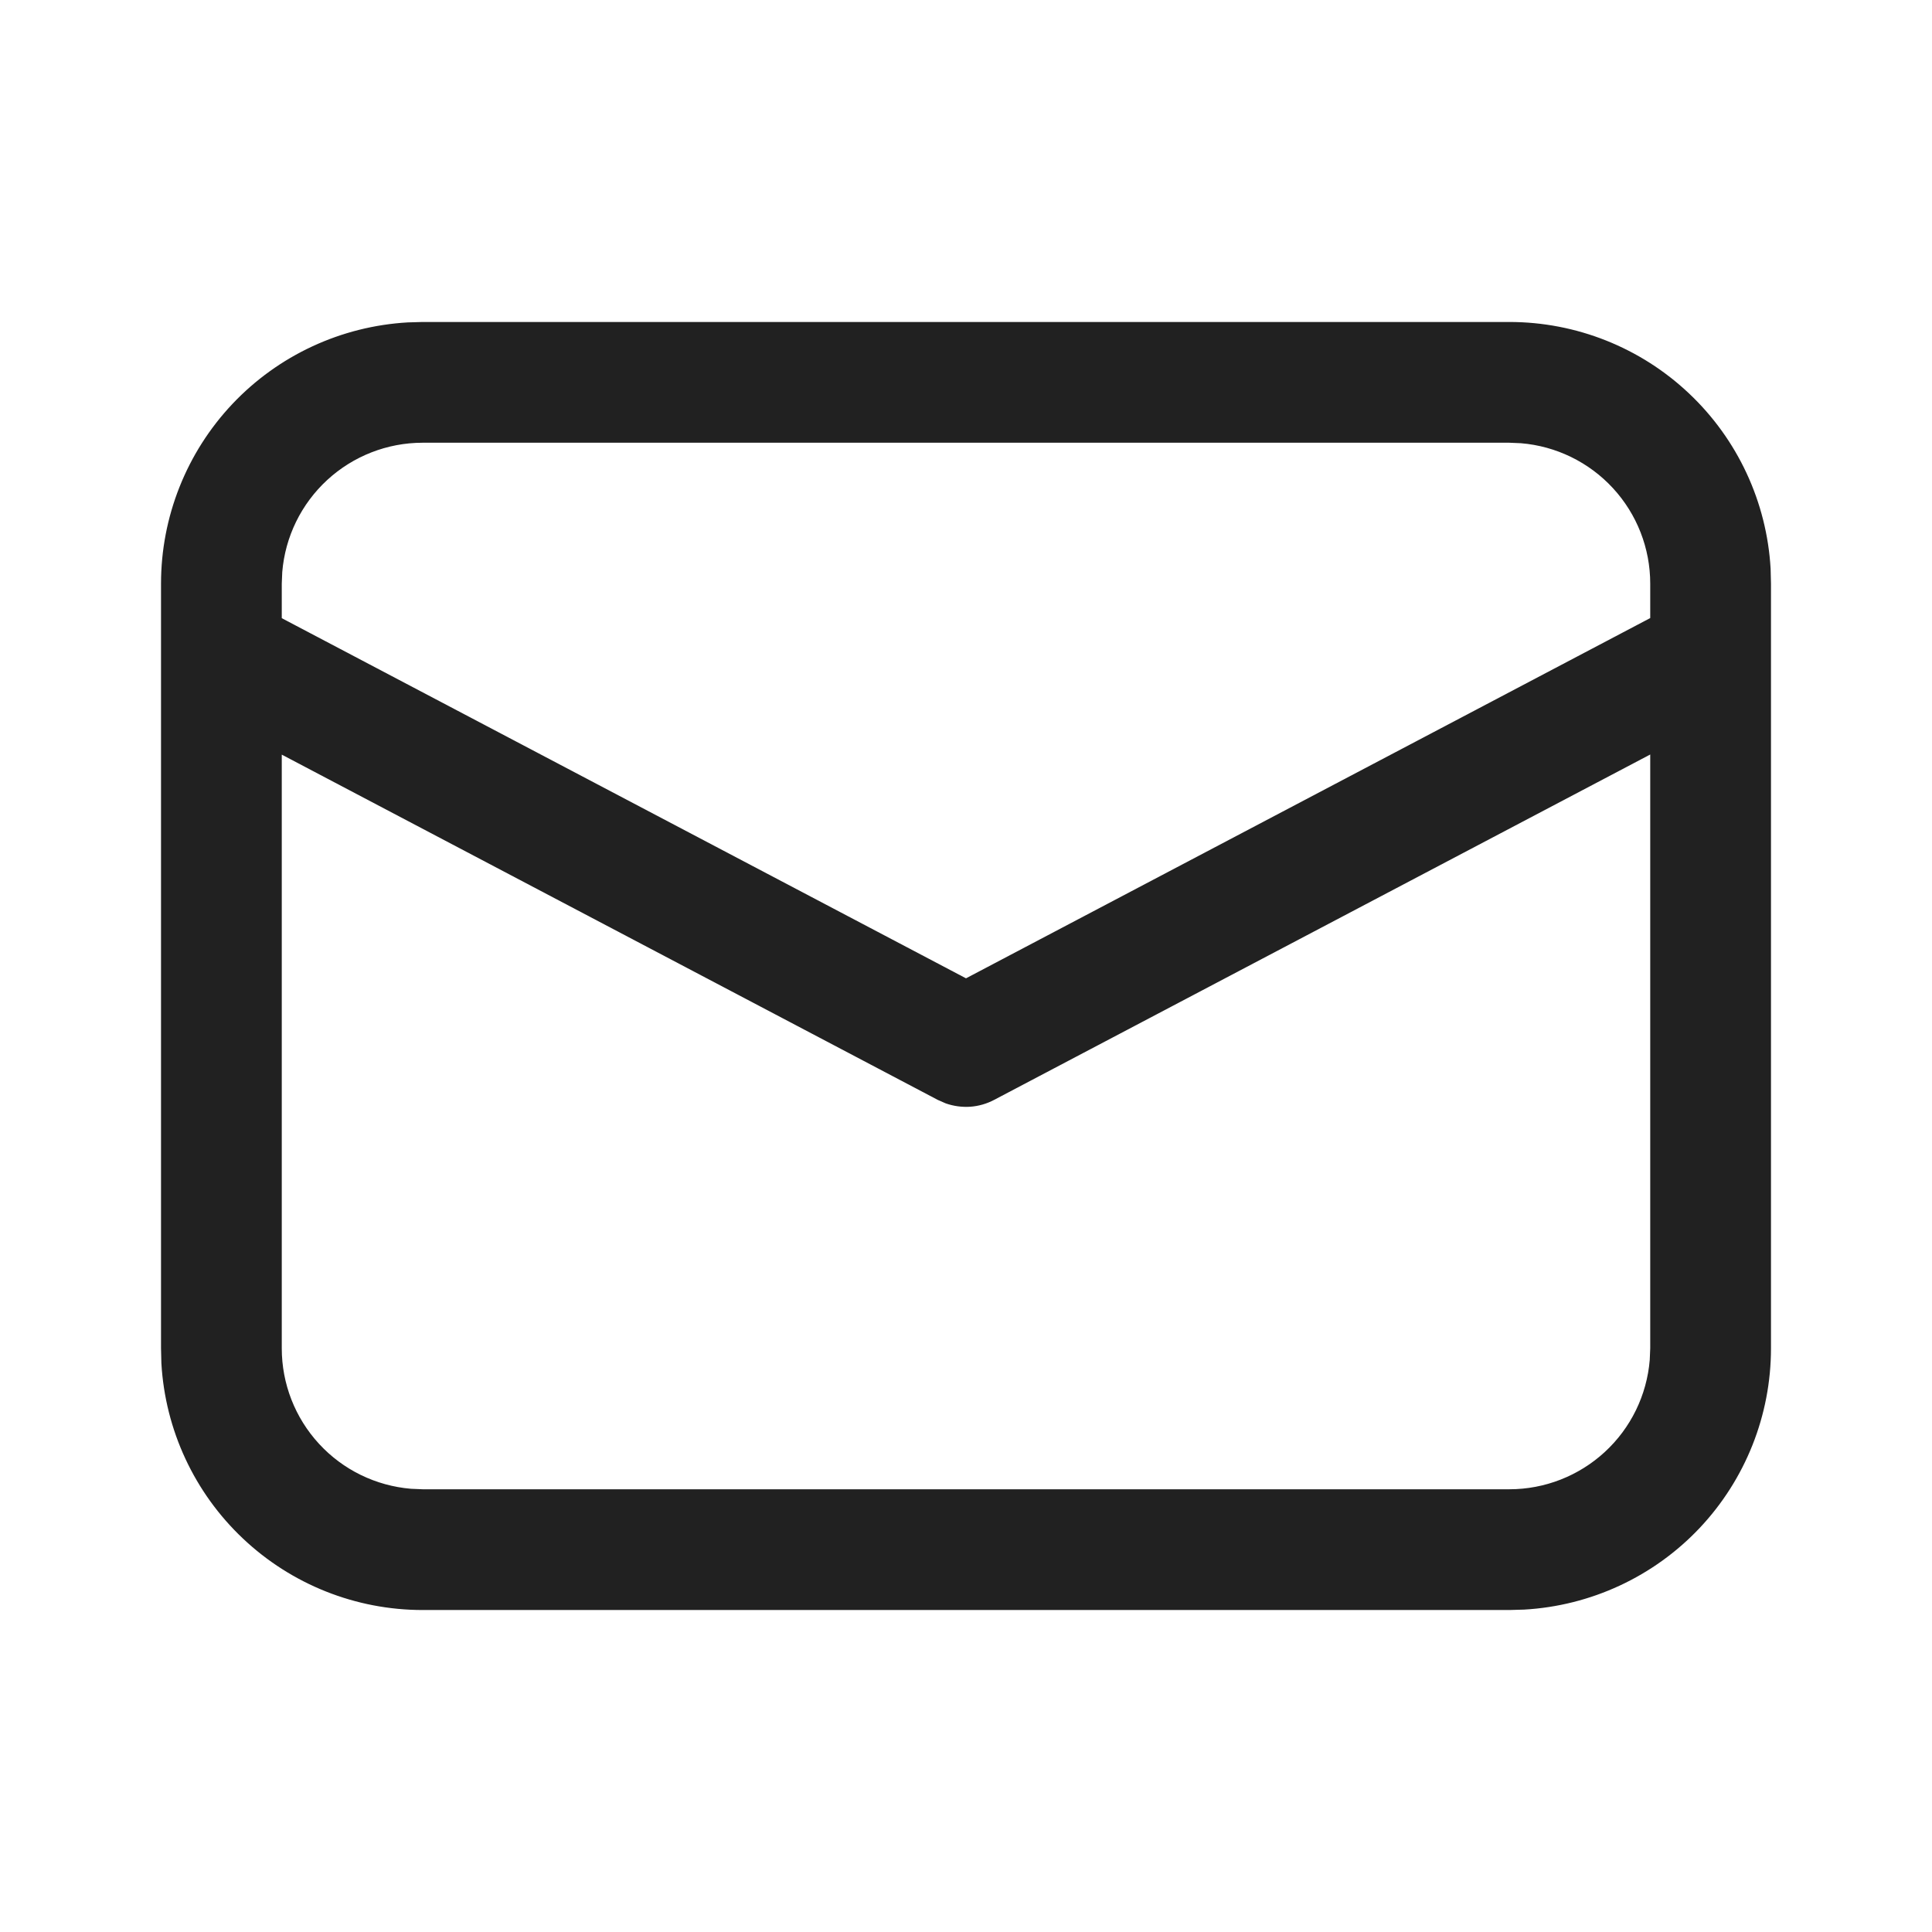 <svg width="32" height="32" viewBox="0 0 32 32" fill="none" xmlns="http://www.w3.org/2000/svg">
<path d="M7 5.333H25C26.107 5.333 27.172 5.757 27.976 6.517C28.781 7.277 29.264 8.316 29.327 9.421L29.333 9.667V22.333C29.333 23.44 28.91 24.505 28.15 25.31C27.39 26.114 26.35 26.597 25.245 26.66L25 26.667H7C5.893 26.667 4.828 26.243 4.024 25.483C3.219 24.723 2.736 23.684 2.673 22.579L2.667 22.333V9.667C2.667 8.56 3.09 7.495 3.85 6.69C4.61 5.886 5.65 5.403 6.755 5.34L7 5.333ZM27.333 12.497L16.467 18.217C16.344 18.282 16.209 18.321 16.071 18.331C15.932 18.34 15.793 18.321 15.663 18.275L15.535 18.219L4.667 12.499V22.333C4.667 22.919 4.887 23.483 5.284 23.914C5.68 24.345 6.224 24.61 6.808 24.659L7 24.667H25C25.586 24.667 26.15 24.446 26.581 24.049C27.012 23.652 27.277 23.108 27.325 22.524L27.333 22.333V12.497ZM25 7.333H7C6.414 7.333 5.85 7.554 5.42 7.95C4.989 8.347 4.723 8.891 4.675 9.475L4.667 9.667V10.239L16 16.204L27.333 10.237V9.667C27.333 9.081 27.113 8.517 26.716 8.086C26.319 7.655 25.774 7.389 25.191 7.341L25 7.333Z" fill="black" fill-opacity="0.87"/>
</svg>
